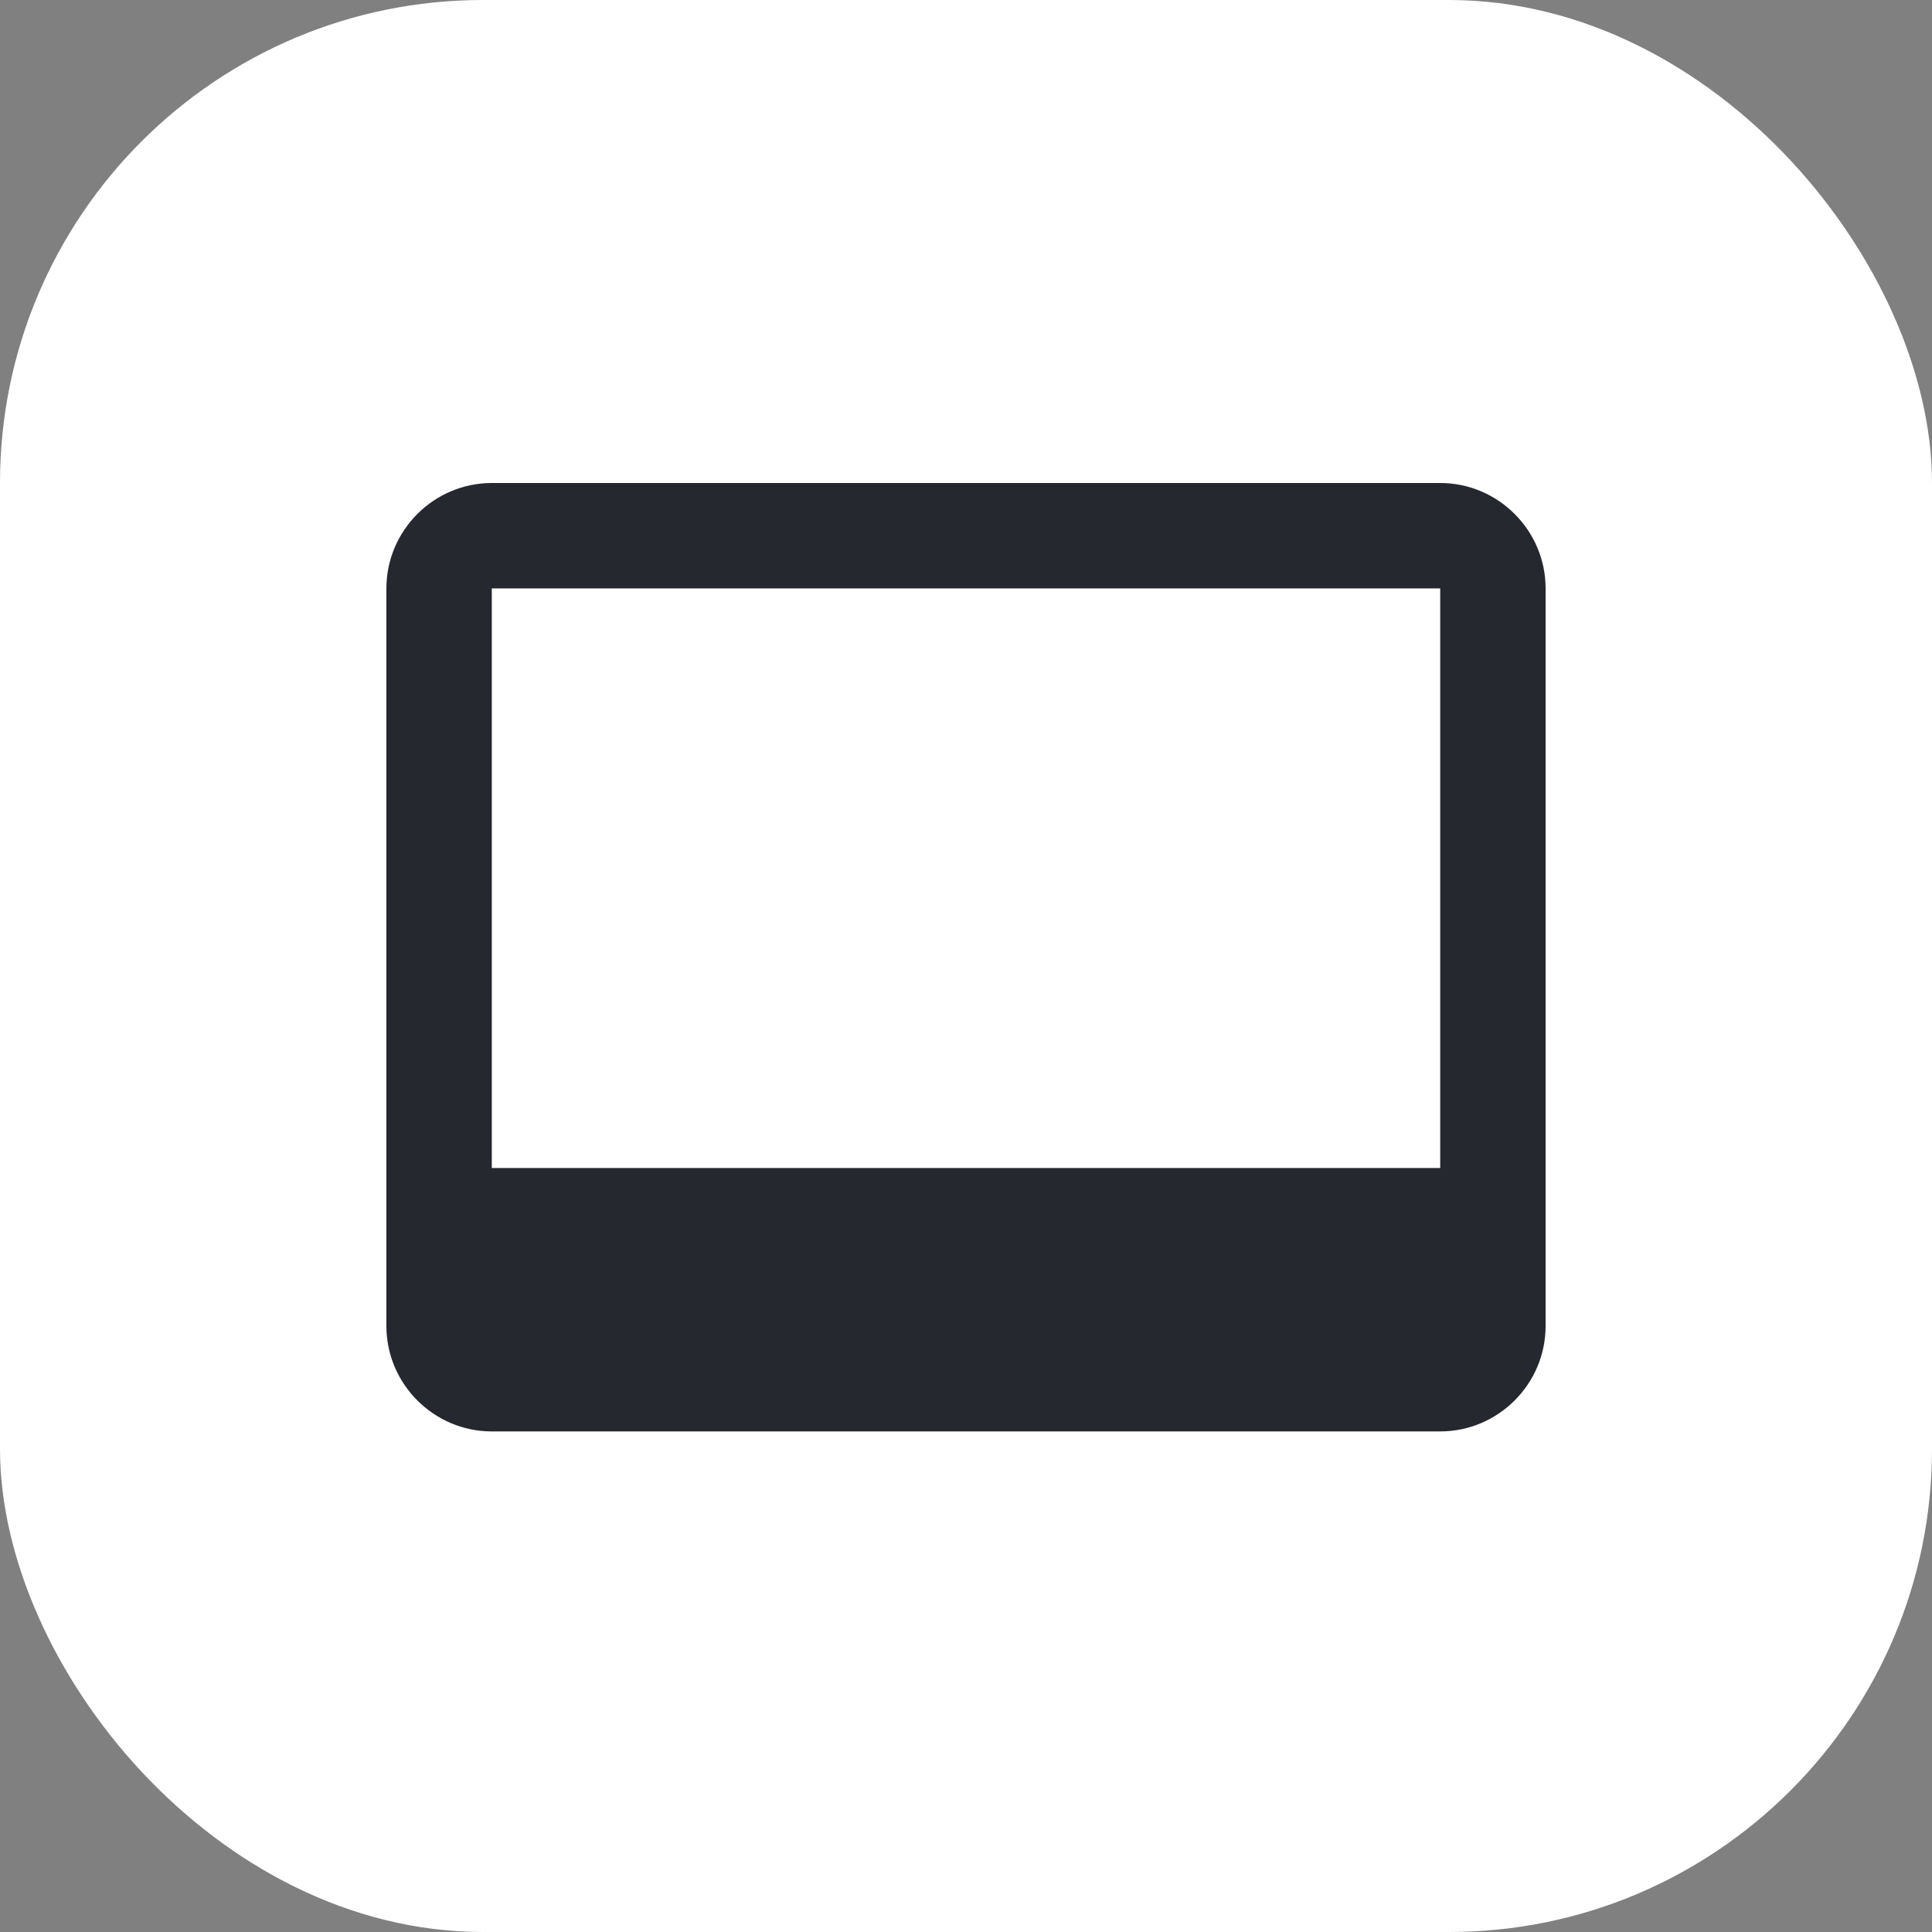 <svg width="40" height="40" viewBox="0 0 40 40" fill="none" xmlns="http://www.w3.org/2000/svg">
<rect x="0" y="0" width="40" height="40" fill="#808080" stroke="none"/>
<rect width="40" height="40" rx="10" fill="white"/>
<path d="M29.818 10H10.182C8.982 10 8 10.982 8 12.182V27.454C8 28.654 8.982 29.636 10.182 29.636H29.818C31.018 29.636 32 28.654 32 27.454V12.182C32 10.982 31.018 10 29.818 10ZM29.818 24.182H10.182V12.182H29.818V24.182Z" fill="#25282E"/>
</svg>

